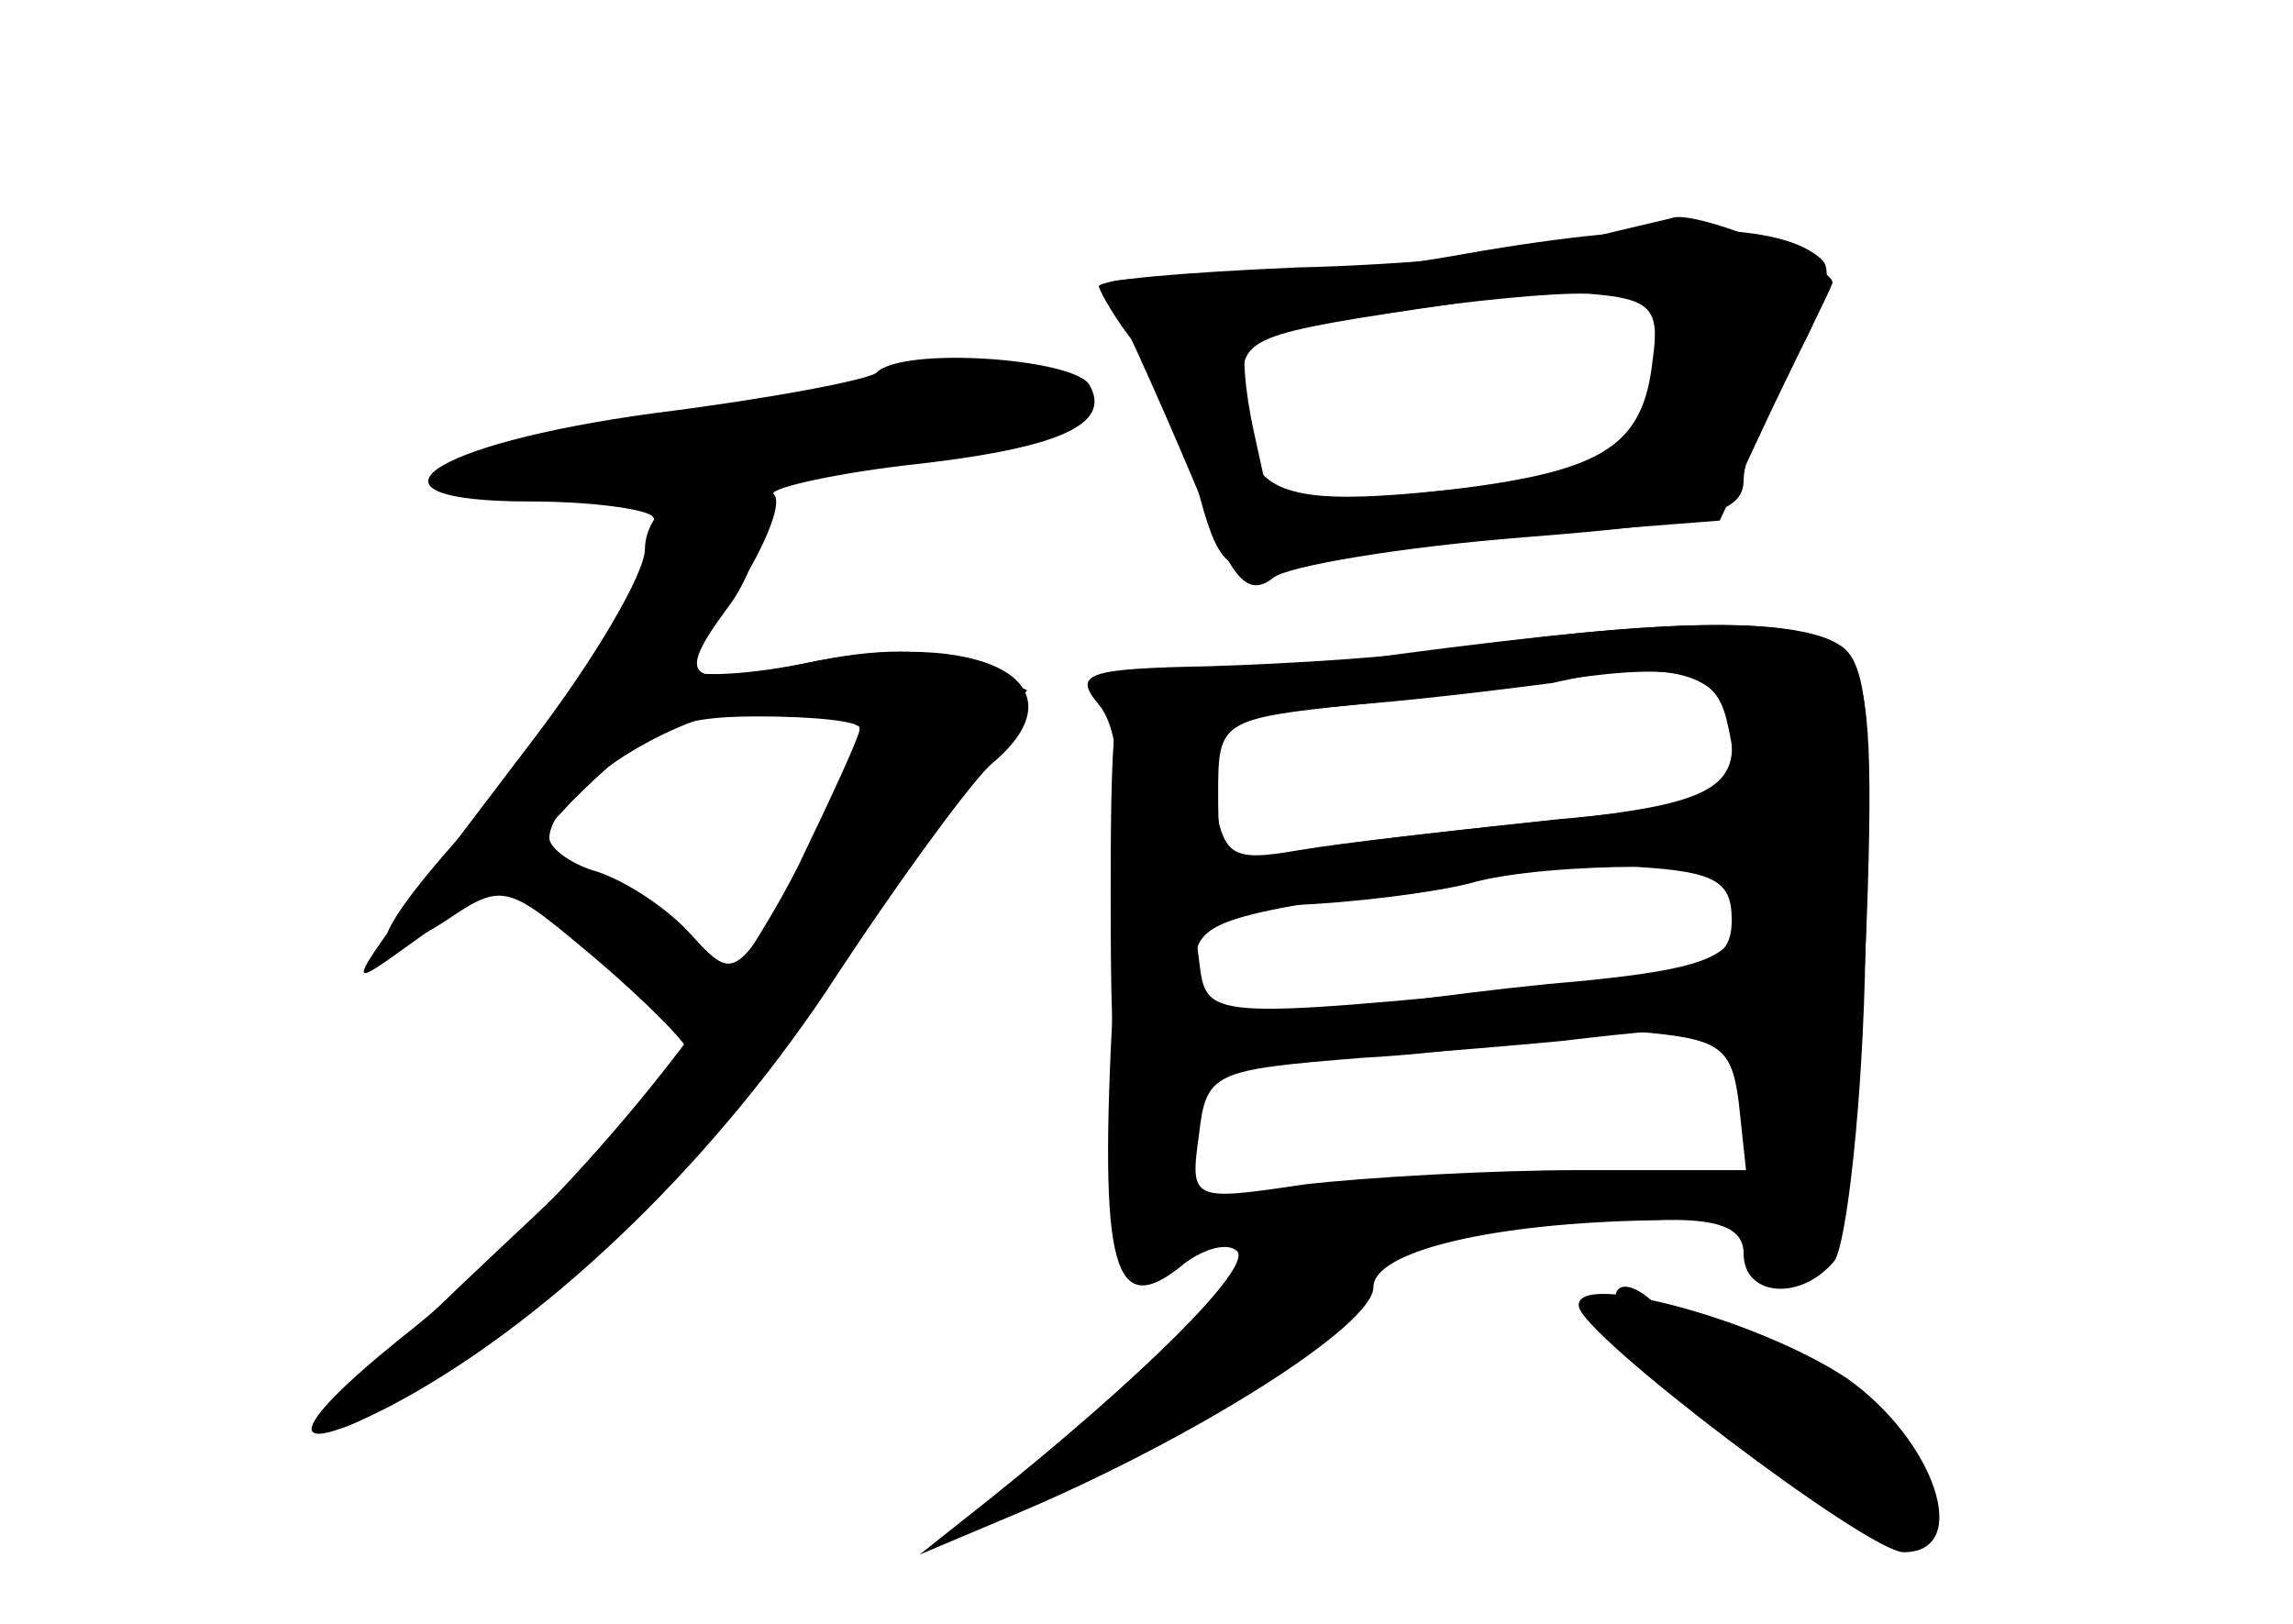 <?xml version="1.0" standalone="no"?>
<!DOCTYPE svg PUBLIC "-//W3C//DTD SVG 20010904//EN"
 "http://www.w3.org/TR/2001/REC-SVG-20010904/DTD/svg10.dtd">
<svg version="1.0" xmlns="http://www.w3.org/2000/svg"
 width="96pt" height="68pt" viewBox="0 0 96 68"
 preserveAspectRatio="xMidYMid meet">
<g transform="translate(0,68) scale(0.1,-0.1)" fill="#000000" stroke="none">
<g id="part-0" class="char-part">
  <path d="M660 579 c-19 -5 -72 -10 -117 -11 -46 -2 -83 -5 -83 -8 1 -3 7 -14
16 -25 8 -11 19 -37 25 -58 9 -35 13 -38 37 -33 15 3 62 8 105 12 l77 6 22 47
c12 25 24 49 25 52 4 6 -53 30 -66 28 -3 -1 -22 -5 -41 -10z m35 -30 c4 -5 2
-23 -5 -39 -11 -26 -17 -29 -82 -35 -76 -8 -88 -2 -88 42 0 22 1 23 90 36 50
8 79 7 85 -4z"/>
  <path d="M367 524 c-3 -3 -45 -11 -93 -17 -96 -13 -129 -37 -52 -37 25 0 47
-3 51 -6 10 -10 -29 -78 -72 -125 -46 -50 -53 -69 -15 -45 25 17 26 16 64 -16
21 -18 39 -36 39 -40 1 -3 -36 -40 -81 -82 -83 -78 -91 -93 -26 -53 63 38 121
100 185 195 l63 93 -24 10 c-16 8 -38 8 -70 1 -26 -5 -49 -6 -52 -1 -3 5 -1 9
3 9 11 0 44 56 37 63 -3 2 21 8 54 12 65 7 88 17 78 34 -7 11 -78 16 -89 5z
m-7 -150 c0 -8 -12 -36 -26 -60 -26 -44 -27 -45 -45 -25 -10 11 -27 22 -39 26
-11 3 -20 10 -20 14 0 18 48 50 80 54 19 2 38 5 43 5 4 1 7 -5 7 -14z"/>
  <path d="M620 410 c-30 -5 -81 -8 -114 -9 -51 -1 -57 -3 -46 -16 10 -12 11
-43 6 -125 -6 -112 0 -134 30 -109 8 6 18 9 22 5 6 -7 -39 -52 -104 -104 l-29
-23 45 19 c72 31 145 77 145 93 0 15 50 27 118 28 26 1 37 -3 37 -14 0 -18 24
-20 38 -3 5 7 12 66 13 131 3 96 1 120 -11 127 -17 11 -70 11 -150 0z m103
-29 c8 -31 -4 -38 -78 -45 -38 -4 -84 -9 -101 -12 -29 -5 -32 -3 -36 24 l-4
31 65 6 c36 3 73 8 81 9 43 10 68 5 73 -13z m2 -86 c0 -18 -9 -21 -75 -28
-146 -14 -145 -14 -148 11 -3 20 1 22 40 23 24 1 57 5 73 9 17 5 48 7 70 7 33
-2 40 -6 40 -22z m3 -77 l3 -28 -69 0 c-38 0 -90 -3 -116 -6 -47 -7 -48 -7
-44 21 3 26 6 27 68 32 36 2 67 7 69 9 3 3 23 4 46 2 35 -3 40 -6 43 -30z"/>
  <path d="M661 133 c1 -12 121 -103 136 -103 29 0 13 47 -24 73 -38 25 -114 45
-112 30z"/>
</g>
<g id="part-1" class="char-part">
  <path d="M370 521 c-8 -5 -40 -11 -70 -15 -100 -12 -123 -18 -108 -27 19 -13
72 -11 167 6 92 16 103 21 81 35 -18 12 -50 12 -70 1z"/>
</g>
<g id="part-2" class="char-part">
  <path d="M288 473 c-10 -2 -18 -13 -18 -23 0 -10 -21 -46 -47 -80 -85 -112
-83 -108 -48 -83 17 12 46 37 64 57 30 30 42 36 78 36 24 0 43 -2 43 -5 0 -3
-12 -29 -26 -58 -33 -65 -102 -147 -167 -198 -47 -38 -49 -51 -4 -28 63 33
132 98 183 174 30 46 61 88 69 95 41 34 -4 58 -79 42 -49 -10 -54 -7 -31 24
15 20 20 55 8 53 -5 -1 -16 -3 -25 -6z"/>
</g>
<g id="part-3" class="char-part">
  <path d="M615 574 c-44 -8 -97 -13 -118 -11 -20 1 -36 0 -34 -3 8 -15 28 -60
42 -94 11 -29 18 -36 28 -28 6 5 54 13 105 17 76 6 92 10 92 24 0 9 9 31 21
50 11 18 17 37 12 42 -16 16 -68 17 -148 3z m77 -44 c-4 -38 -21 -48 -93 -56
l-67 -7 -7 32 c-4 18 -5 34 -3 37 7 7 112 22 143 21 26 -2 30 -6 27 -27z"/>
</g>
<g id="part-4" class="char-part">
  <path d="M585 406 c-49 -7 -97 -11 -105 -9 -13 3 -15 -12 -15 -91 0 -85 2 -96
18 -96 9 0 17 6 17 13 0 8 13 13 38 13 20 0 72 4 115 8 68 8 77 7 77 -8 0 -10
8 -16 24 -16 24 0 25 2 28 88 2 67 0 90 -11 100 -18 14 -65 14 -186 -2z m138
-28 c3 -12 4 -25 2 -28 -2 -4 -35 -10 -72 -13 -37 -4 -85 -9 -105 -13 -37 -6
-38 -6 -38 24 0 30 1 31 58 37 31 3 66 7 77 9 57 9 73 6 78 -16z m5 -84 c-3
-15 -16 -20 -68 -25 -36 -3 -86 -10 -112 -14 -46 -7 -48 -6 -48 17 0 23 5 24
108 39 59 8 111 11 115 8 5 -4 7 -15 5 -25z"/>
</g>
<g id="part-5" class="char-part">
  <path d="M514 130 c-4 -8 -6 -19 -5 -24 1 -5 -6 -5 -16 -2 -14 6 -15 4 -6 -5
9 -9 19 -7 45 9 18 12 26 22 18 23 -10 0 -9 3 5 9 17 8 16 8 -7 7 -15 -1 -31
-8 -34 -17z"/>
  <path d="M685 120 c10 -11 23 -20 29 -20 6 -1 25 -7 41 -15 25 -12 26 -14 5
-9 -23 6 -24 5 -9 -10 18 -19 59 -29 59 -14 0 6 -8 7 -17 3 -14 -5 -15 -4 -6
6 9 9 7 16 -12 31 -14 11 -29 16 -35 13 -6 -4 -9 -1 -8 7 2 7 -5 13 -14 13 -9
0 -20 4 -24 8 -17 17 -25 5 -9 -13z"/>
  <path d="M446 75 c-11 -8 -15 -15 -9 -15 19 0 43 12 43 21 0 13 -12 11 -34 -6z"/>
</g>
</g>
</svg>